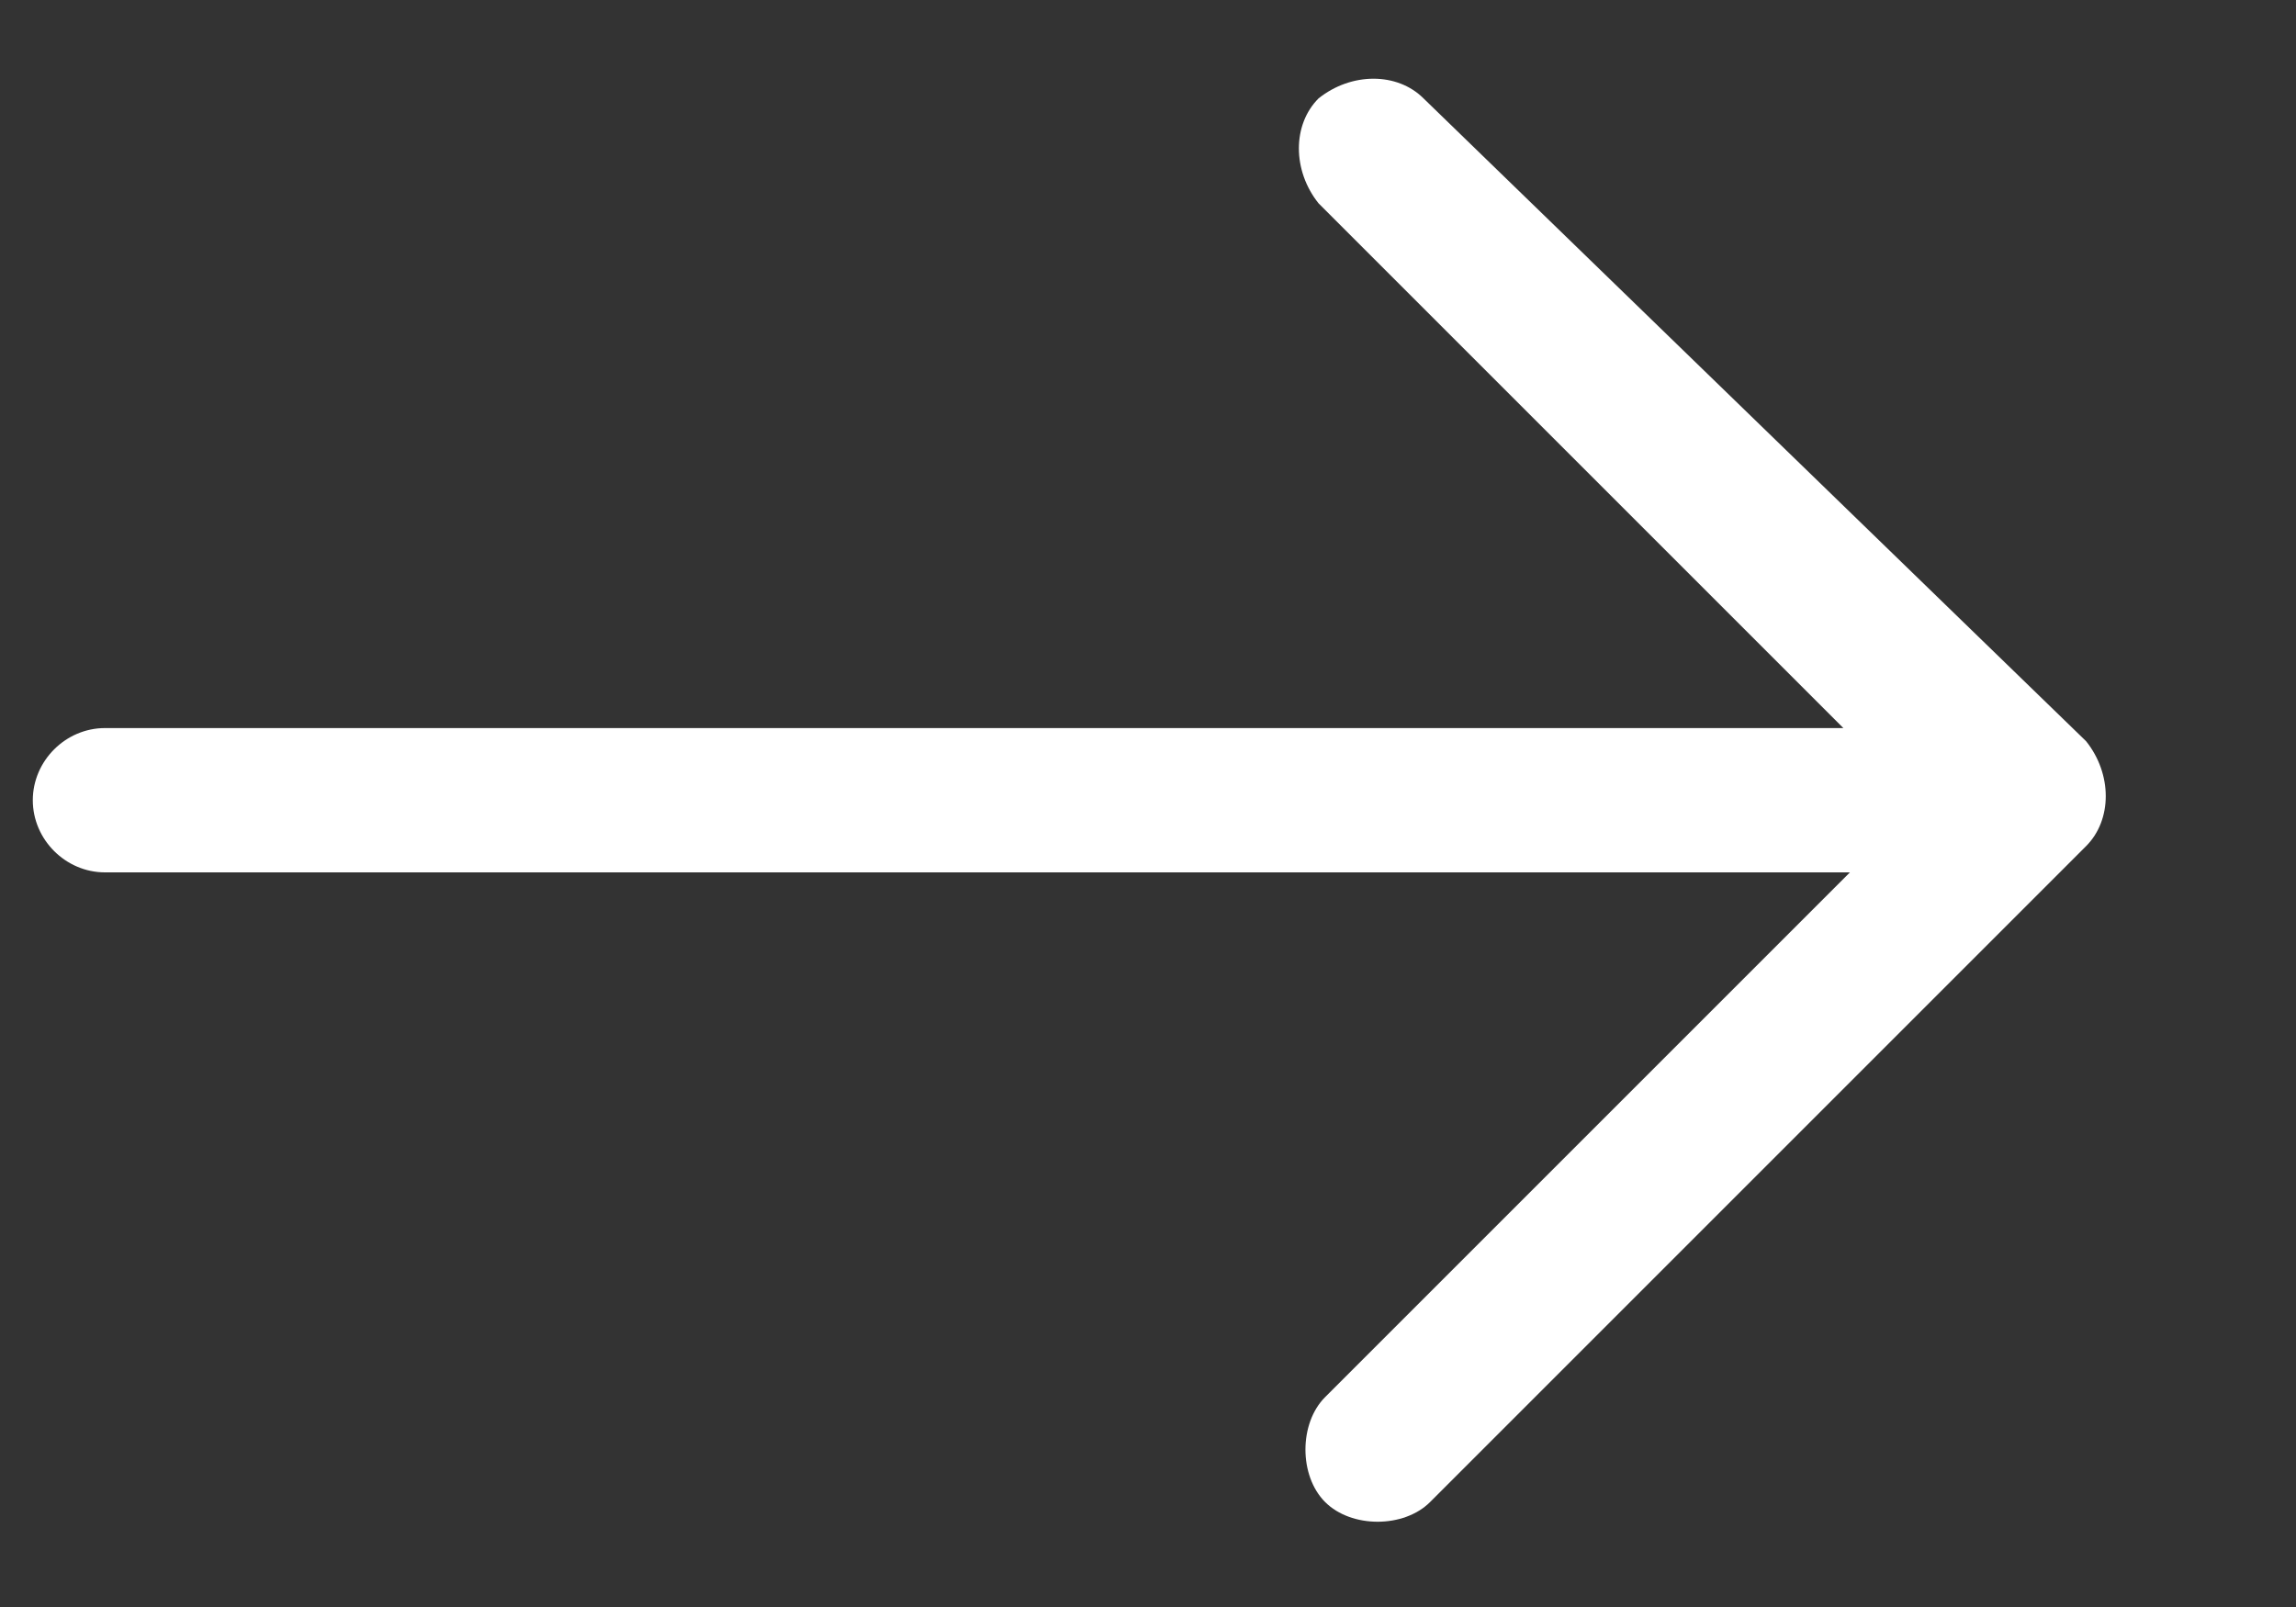<?xml version="1.0" encoding="utf-8"?>
<!-- Generator: Adobe Illustrator 19.0.0, SVG Export Plug-In . SVG Version: 6.00 Build 0)  -->
<svg version="1.1" id="Capa_1" xmlns="http://www.w3.org/2000/svg" xmlns:xlink="http://www.w3.org/1999/xlink" x="0px" y="0px"
	 viewBox="-282 288.5 35 24.5" style="enable-background:new -282 288.5 35 24.5;" xml:space="preserve">
<rect x="-282" y="288.5" width="35" height="24.5" fill="#333333" stroke="none"/>
<style type="text/css">
	.st0{fill:#FFFFFF;}
</style>
<path class="st0" d="M-260.3,290c-0.4-0.4-1.1-0.4-1.6,0c-0.4,0.4-0.4,1.1,0,1.6l8,8h-26.5c-0.6,0-1.1,0.5-1.1,1.1s0.5,1.1,1.1,1.1
	h26.6l-8,8c-0.4,0.4-0.4,1.2,0,1.6c0.4,0.4,1.2,0.4,1.6,0l10-10c0.4-0.4,0.4-1.1,0-1.6L-260.3,290z"/>
</svg>
